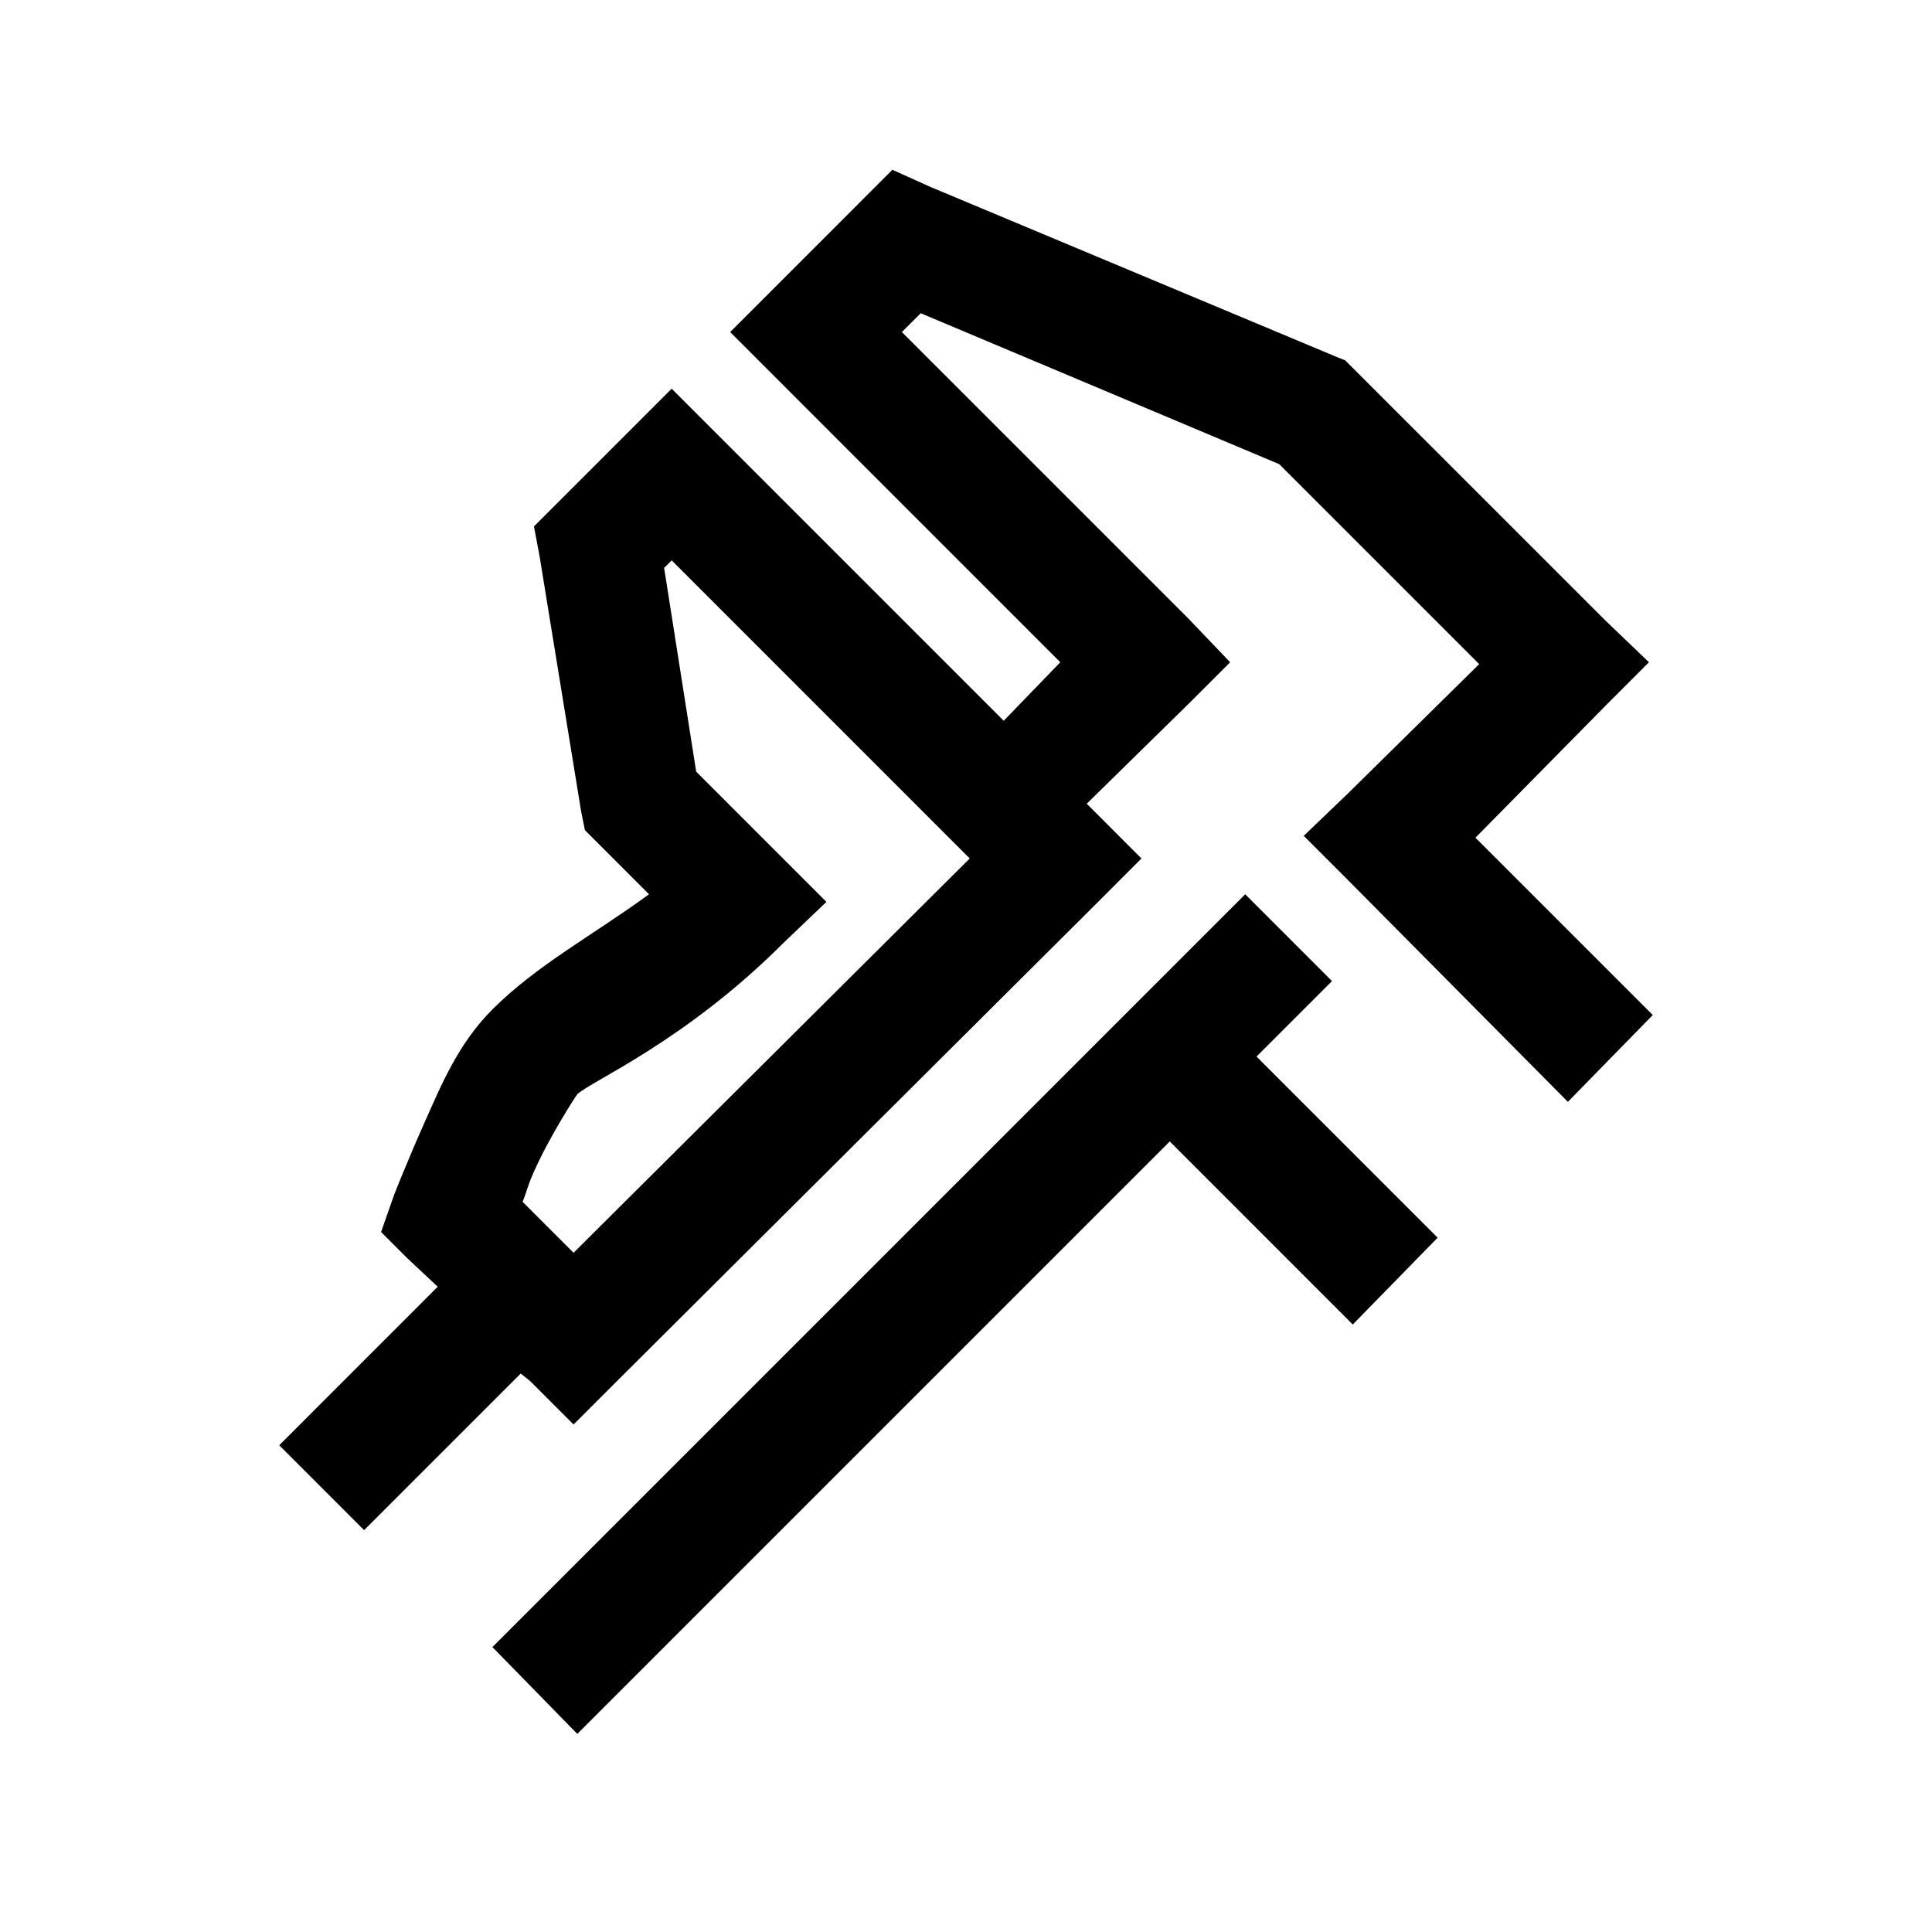 <?xml version="1.0" encoding="UTF-8"?>
<svg xmlns="http://www.w3.org/2000/svg" xmlns:xlink="http://www.w3.org/1999/xlink" viewBox="0 0 32 32" version="1.1">
<g>
<path d="M 14.781 2.812 L 12.094 5.5 L 17.562 10.969 L 16.625 11.938 L 11.125 6.438 L 8.844 8.719 L 8.938 9.219 L 9.625 13.438 L 9.688 13.75 L 10.75 14.812 C 9.805 15.5 8.887 15.988 8.156 16.719 C 7.594 17.281 7.316 17.953 7.031 18.594 C 6.746 19.234 6.531 19.781 6.531 19.781 L 6.312 20.406 L 6.75 20.844 L 7.25 21.312 L 4.625 23.938 L 6.031 25.344 L 8.625 22.75 L 8.781 22.875 L 9.5 23.594 L 10.219 22.875 L 18.188 14.938 L 18.906 14.219 L 18 13.312 L 19.688 11.656 L 20.375 10.969 L 19.688 10.25 L 14.938 5.5 L 15.25 5.188 L 21.188 7.688 L 24.5 11 L 22.312 13.156 L 21.594 13.844 L 22.312 14.562 L 25.969 18.25 L 27.375 16.812 L 24.438 13.875 L 26.594 11.688 L 27.312 10.969 L 26.594 10.281 L 22.281 5.969 L 22.125 5.906 L 15.406 3.094 Z M 11.125 9.281 L 16.062 14.219 L 9.5 20.75 L 8.656 19.906 C 8.734 19.715 8.727 19.668 8.844 19.406 C 9.098 18.832 9.539 18.148 9.562 18.125 C 9.773 17.914 11.336 17.258 12.969 15.625 L 13.688 14.938 L 11.531 12.781 L 11 9.406 Z M 20.625 14.812 L 8.156 27.281 L 9.562 28.719 L 19.375 18.906 L 22.406 21.938 L 23.812 20.5 L 20.812 17.5 L 22.062 16.25 Z "></path>
</g>
</svg>
